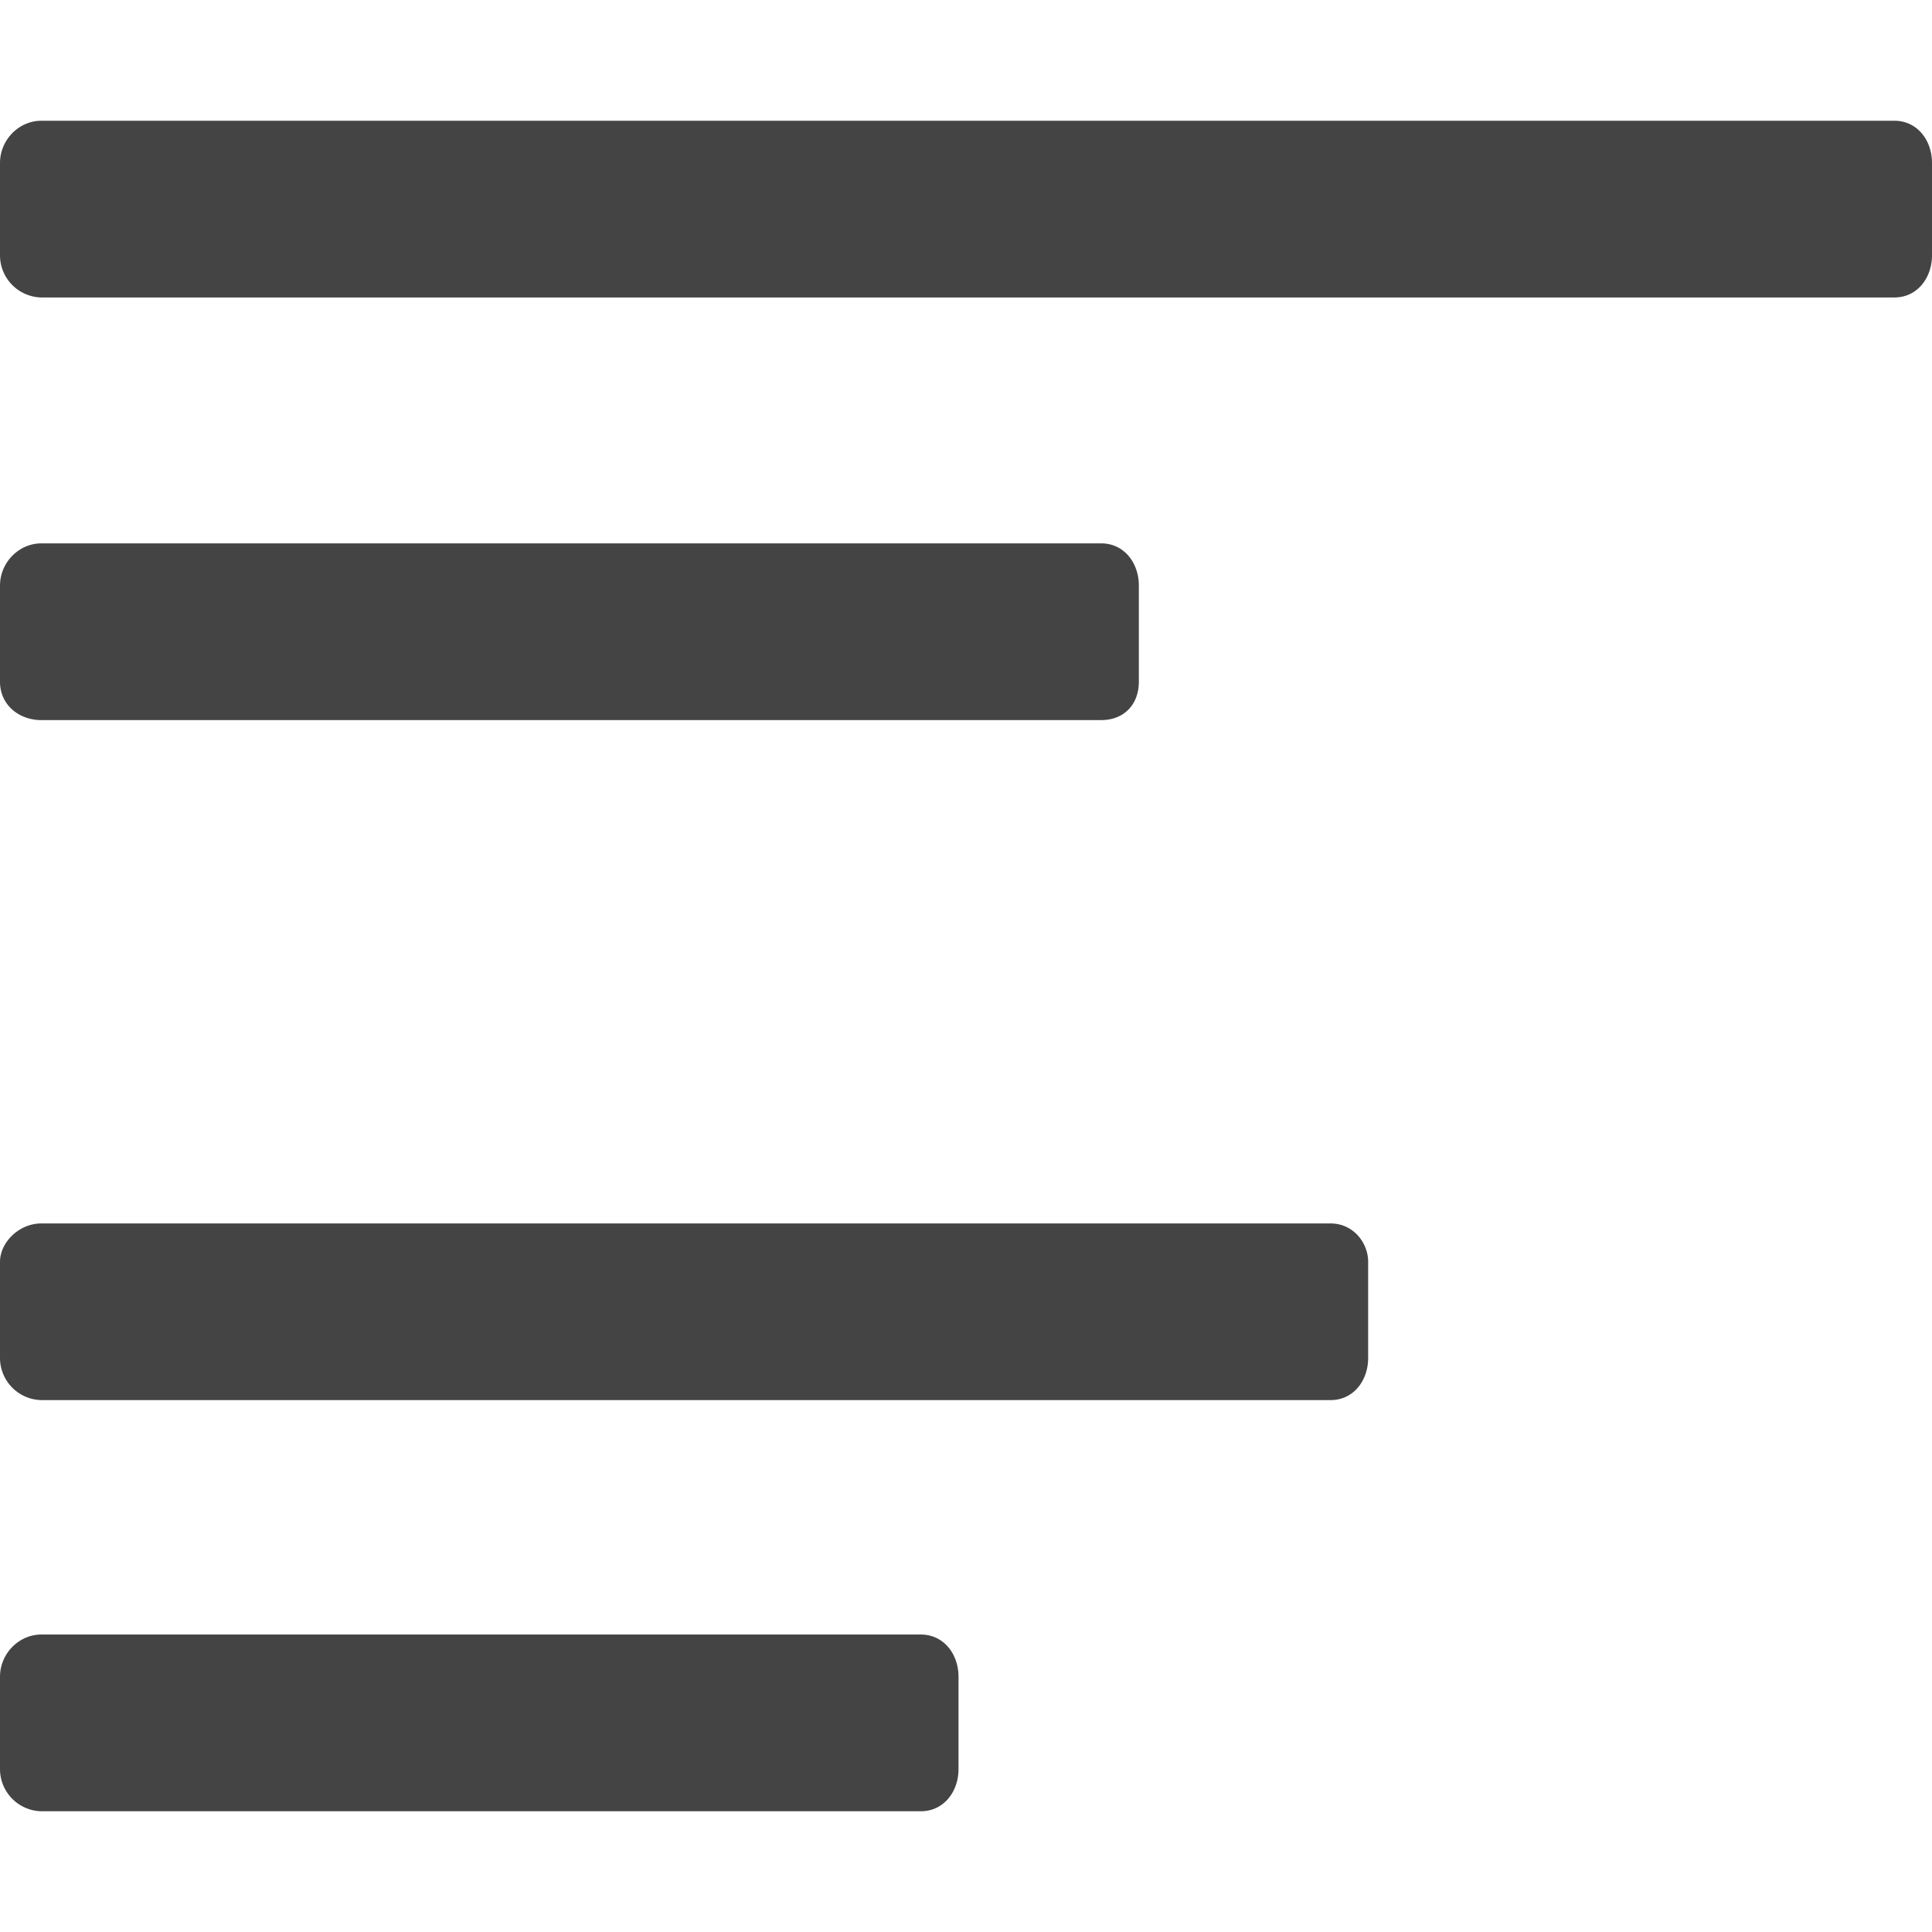 <svg width="32" height="32" viewBox="0 0 32 32" xmlns="http://www.w3.org/2000/svg"><g class="nc-icon-wrapper" fill="#444444"><path d="M31.377 4.927H.685a.699.699 0 0 1-.685-.7V2.7c0-.382.311-.7.685-.7h30.692c.374 0 .623.318.623.7v1.527c0 .382-.249.7-.623.7zM.685 9H18.24c.374 0 .623.318.623.7v1.59c0 .383-.25.637-.623.637H.685c-.374 0-.685-.254-.685-.636V9.7c0-.382.311-.7.685-.7zm0 11.264h21.354c.373 0 .622.318.622.636v1.59c0 .383-.248.7-.622.7H.685a.699.699 0 0 1-.685-.7V20.9c0-.318.311-.636.685-.636zm0 6.809h14.568c.373 0 .623.318.623.7V29.3c0 .382-.25.7-.623.7H.685A.699.699 0 0 1 0 29.3v-1.527c0-.382.311-.7.685-.7z"></path></g></svg>